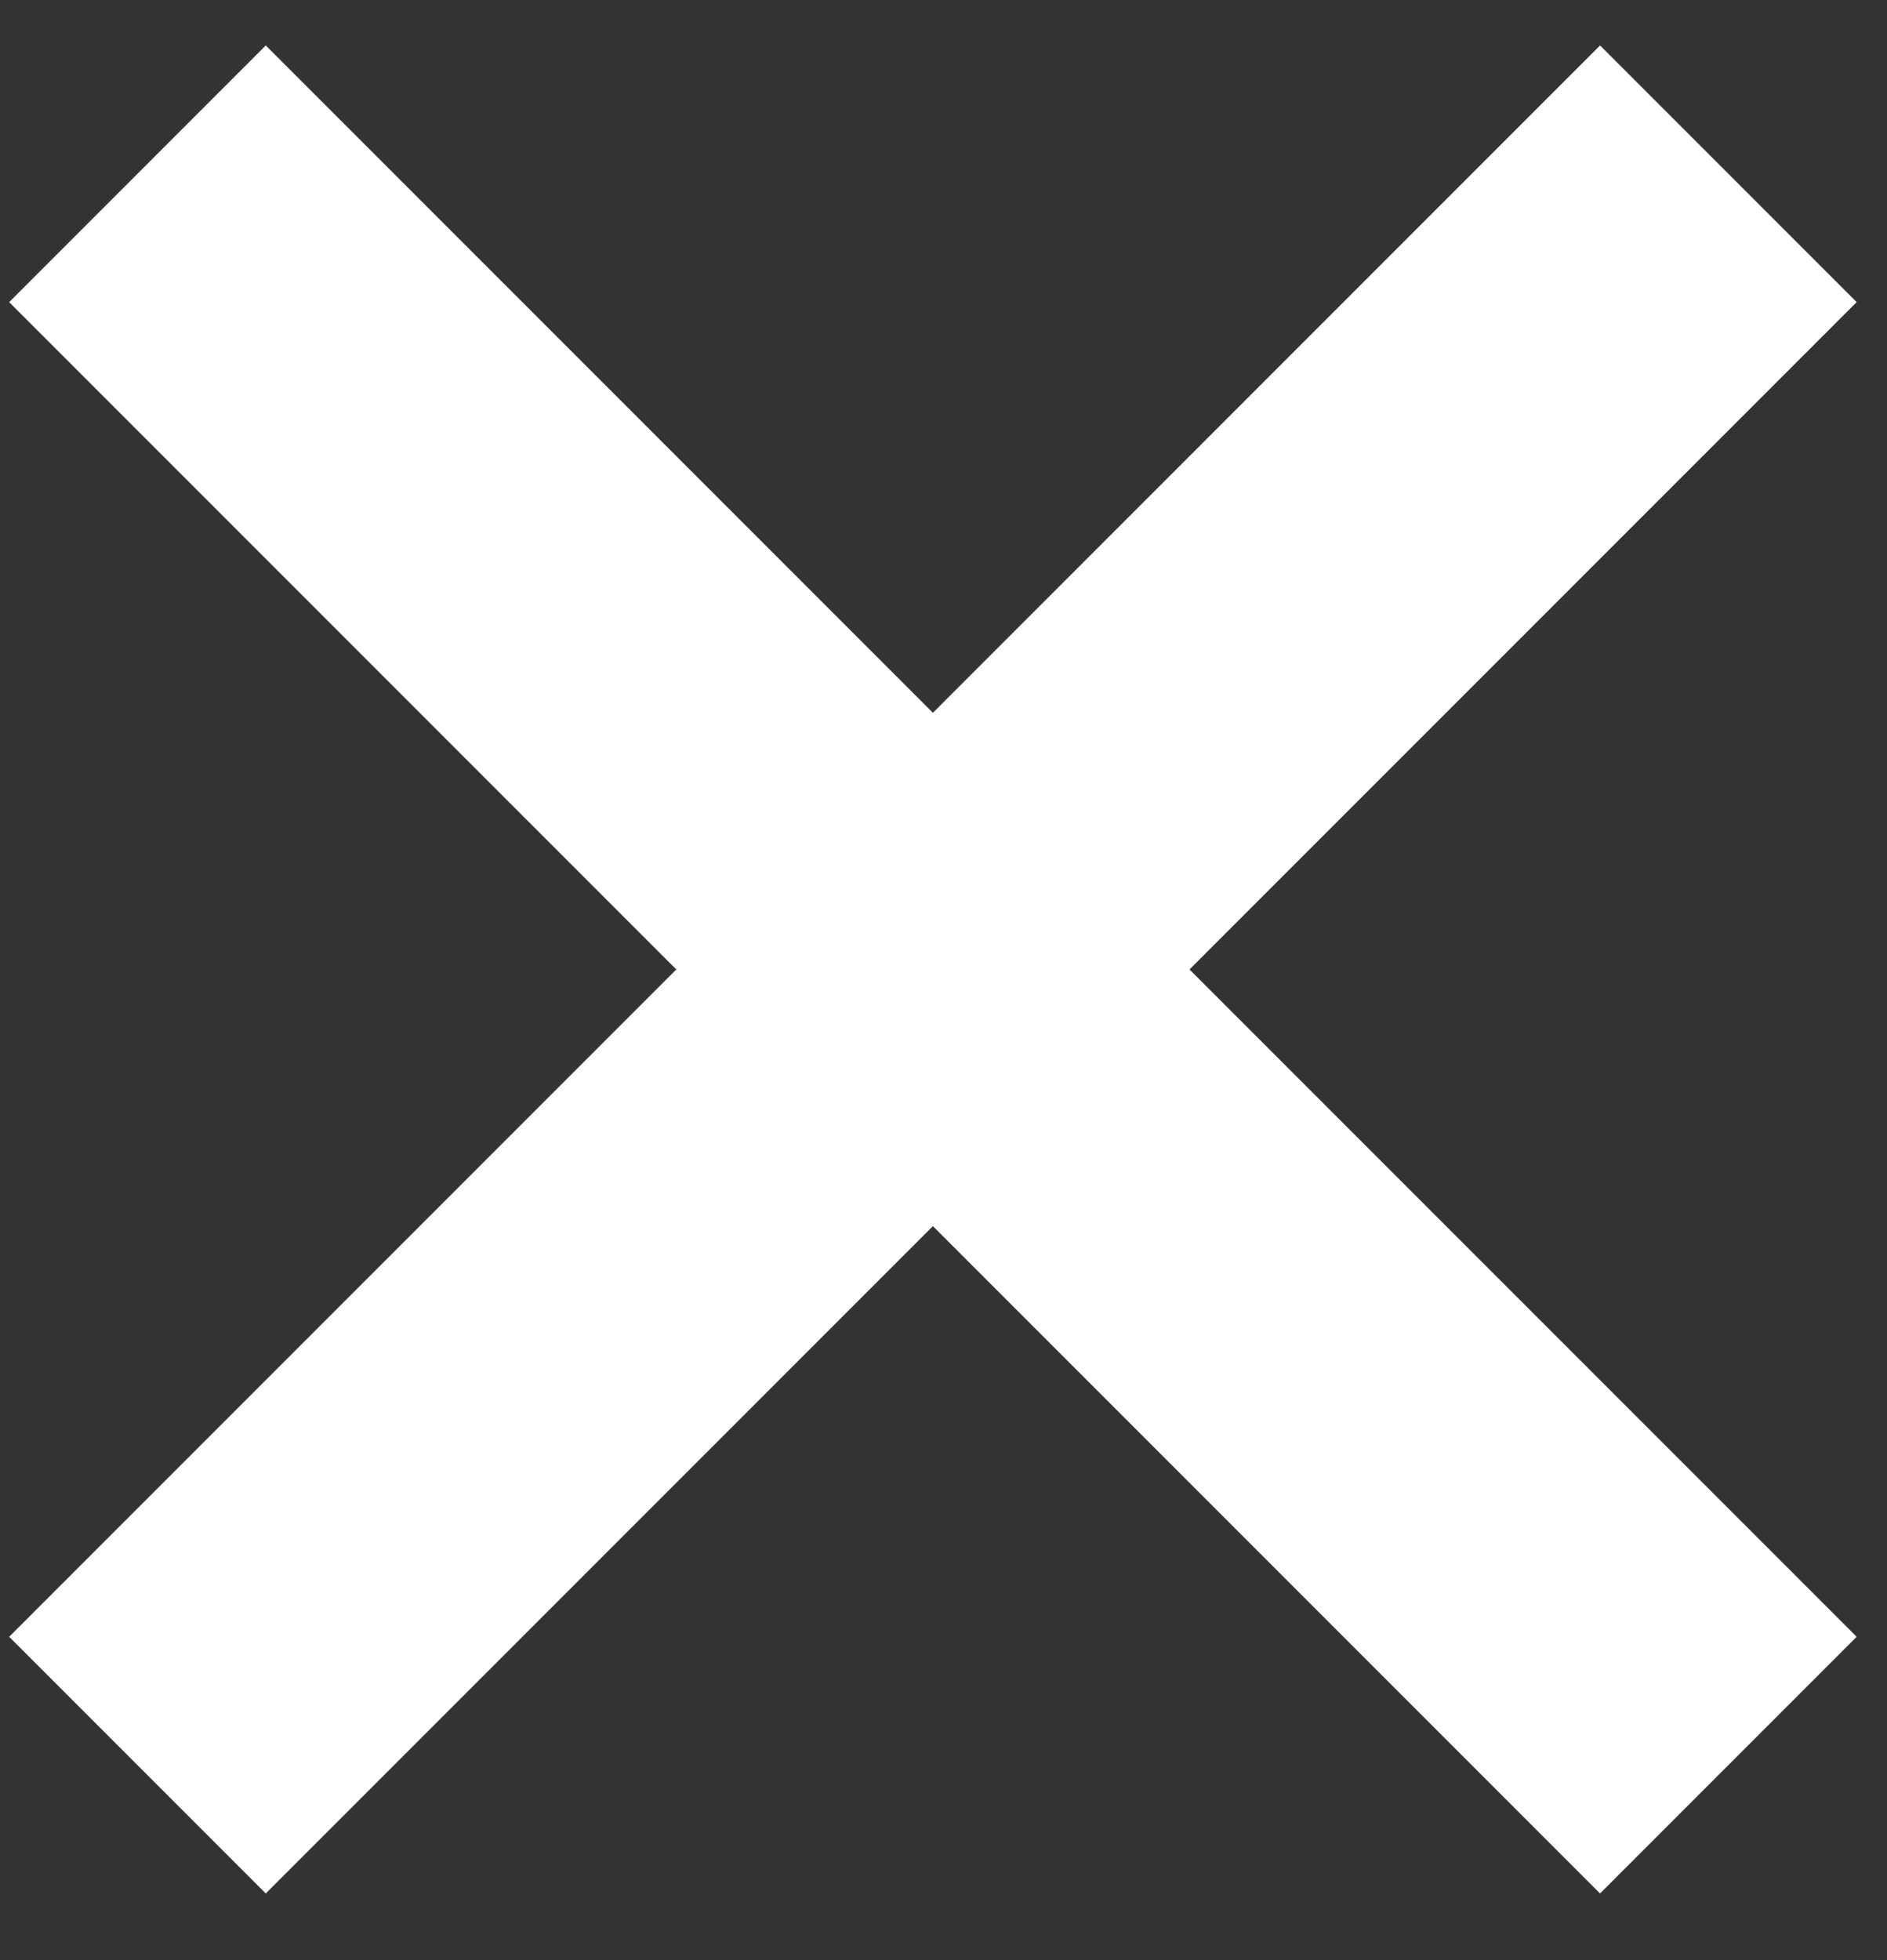 <?xml version="1.0" encoding="UTF-8"?>
<svg width="26px" height="27px" viewBox="0 0 26 27" version="1.1" xmlns="http://www.w3.org/2000/svg" xmlns:xlink="http://www.w3.org/1999/xlink">
    <rect x="0" y="0" width="26" height="27" fill="#333333" stroke="none"/>
    <title>Group</title>
    <g id="Page-1" stroke="none" stroke-width="1" fill="none" fill-rule="evenodd">
        <g id="Group" transform="translate(0.126, 0.626)" fill="#FFFFFF">
            <rect id="Rectangle" transform="translate(12.728, 12.728) rotate(135) translate(-12.728, -12.728) " x="-2.772" y="10.228" width="31" height="5"></rect>
            <rect id="Rectangle" transform="translate(12.728, 12.728) rotate(45) translate(-12.728, -12.728) " x="-2.772" y="10.228" width="31" height="5"></rect>
        </g>
    </g>
</svg>
